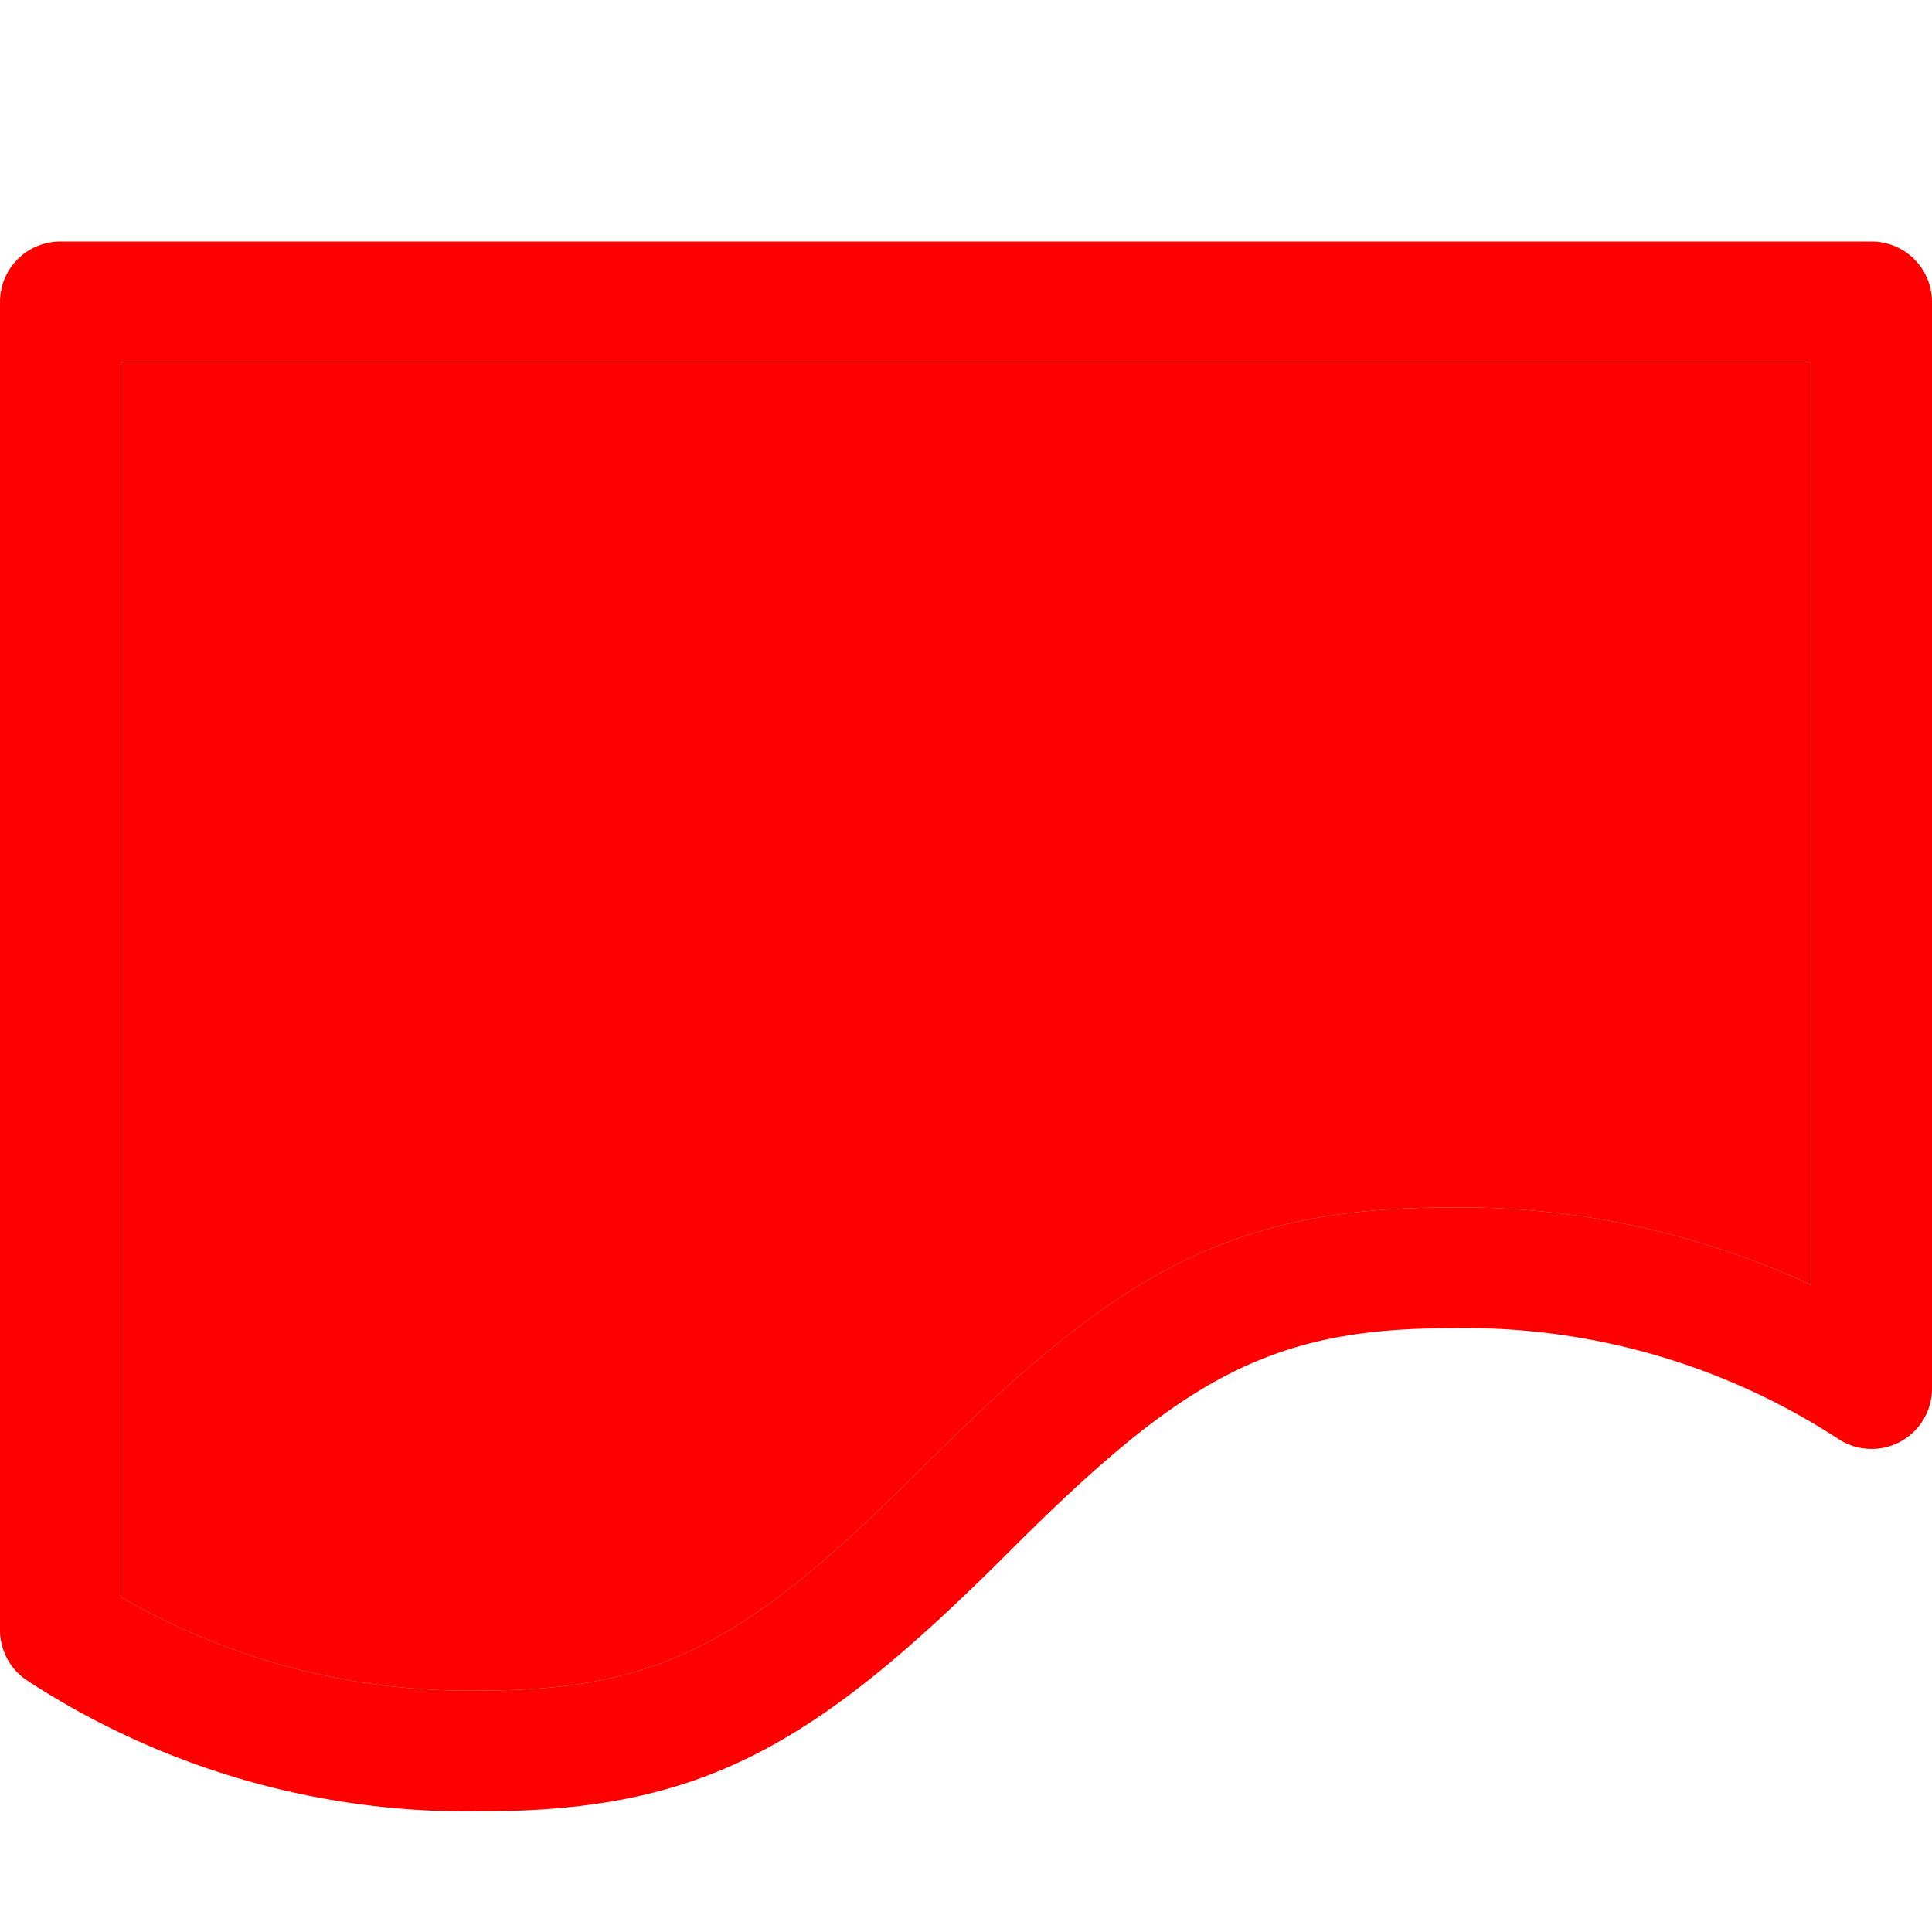 <svg xmlns="http://www.w3.org/2000/svg" viewBox="0 0 16 16">
  <defs>
    <style type="text/css">
      .outer-fill { fill: #FF0000; fill-opacity: 1; }
      .inner-fill { fill: #FF0000; } 
    </style>
  </defs>
  <title>流程图-过程</title>
  <!-- 外层矩形 -->
  <path class="outer-fill" d="M0,2.5A.5.5,0,0,1,.5,2h15a.5.5,0,0,1,.5.5v9a.5.5,0,0,1-.777.416A5.664,5.664,0,0,0,12,11c-1.5,0-2.232.439-3.646,1.854C6.768,14.439,5.833,15,4,15A6.659,6.659,0,0,1,.223,13.916.5.5,0,0,1,0,13.5ZM1,3V13.225A5.73,5.73,0,0,0,4,14c1.5,0,2.232-.439,3.646-1.854C9.232,10.561,10.167,10,12,10a6.885,6.885,0,0,1,3,.642V3Z"/>
  <!-- 内层矩形 -->
  <path class="inner-fill" d="M1,3V13.225A5.73,5.73,0,0,0,4,14c1.5,0,2.232-.439,3.646-1.854C9.232,10.561,10.167,10,12,10a6.885,6.885,0,0,1,3,.642V3Z"/> 
</svg>




